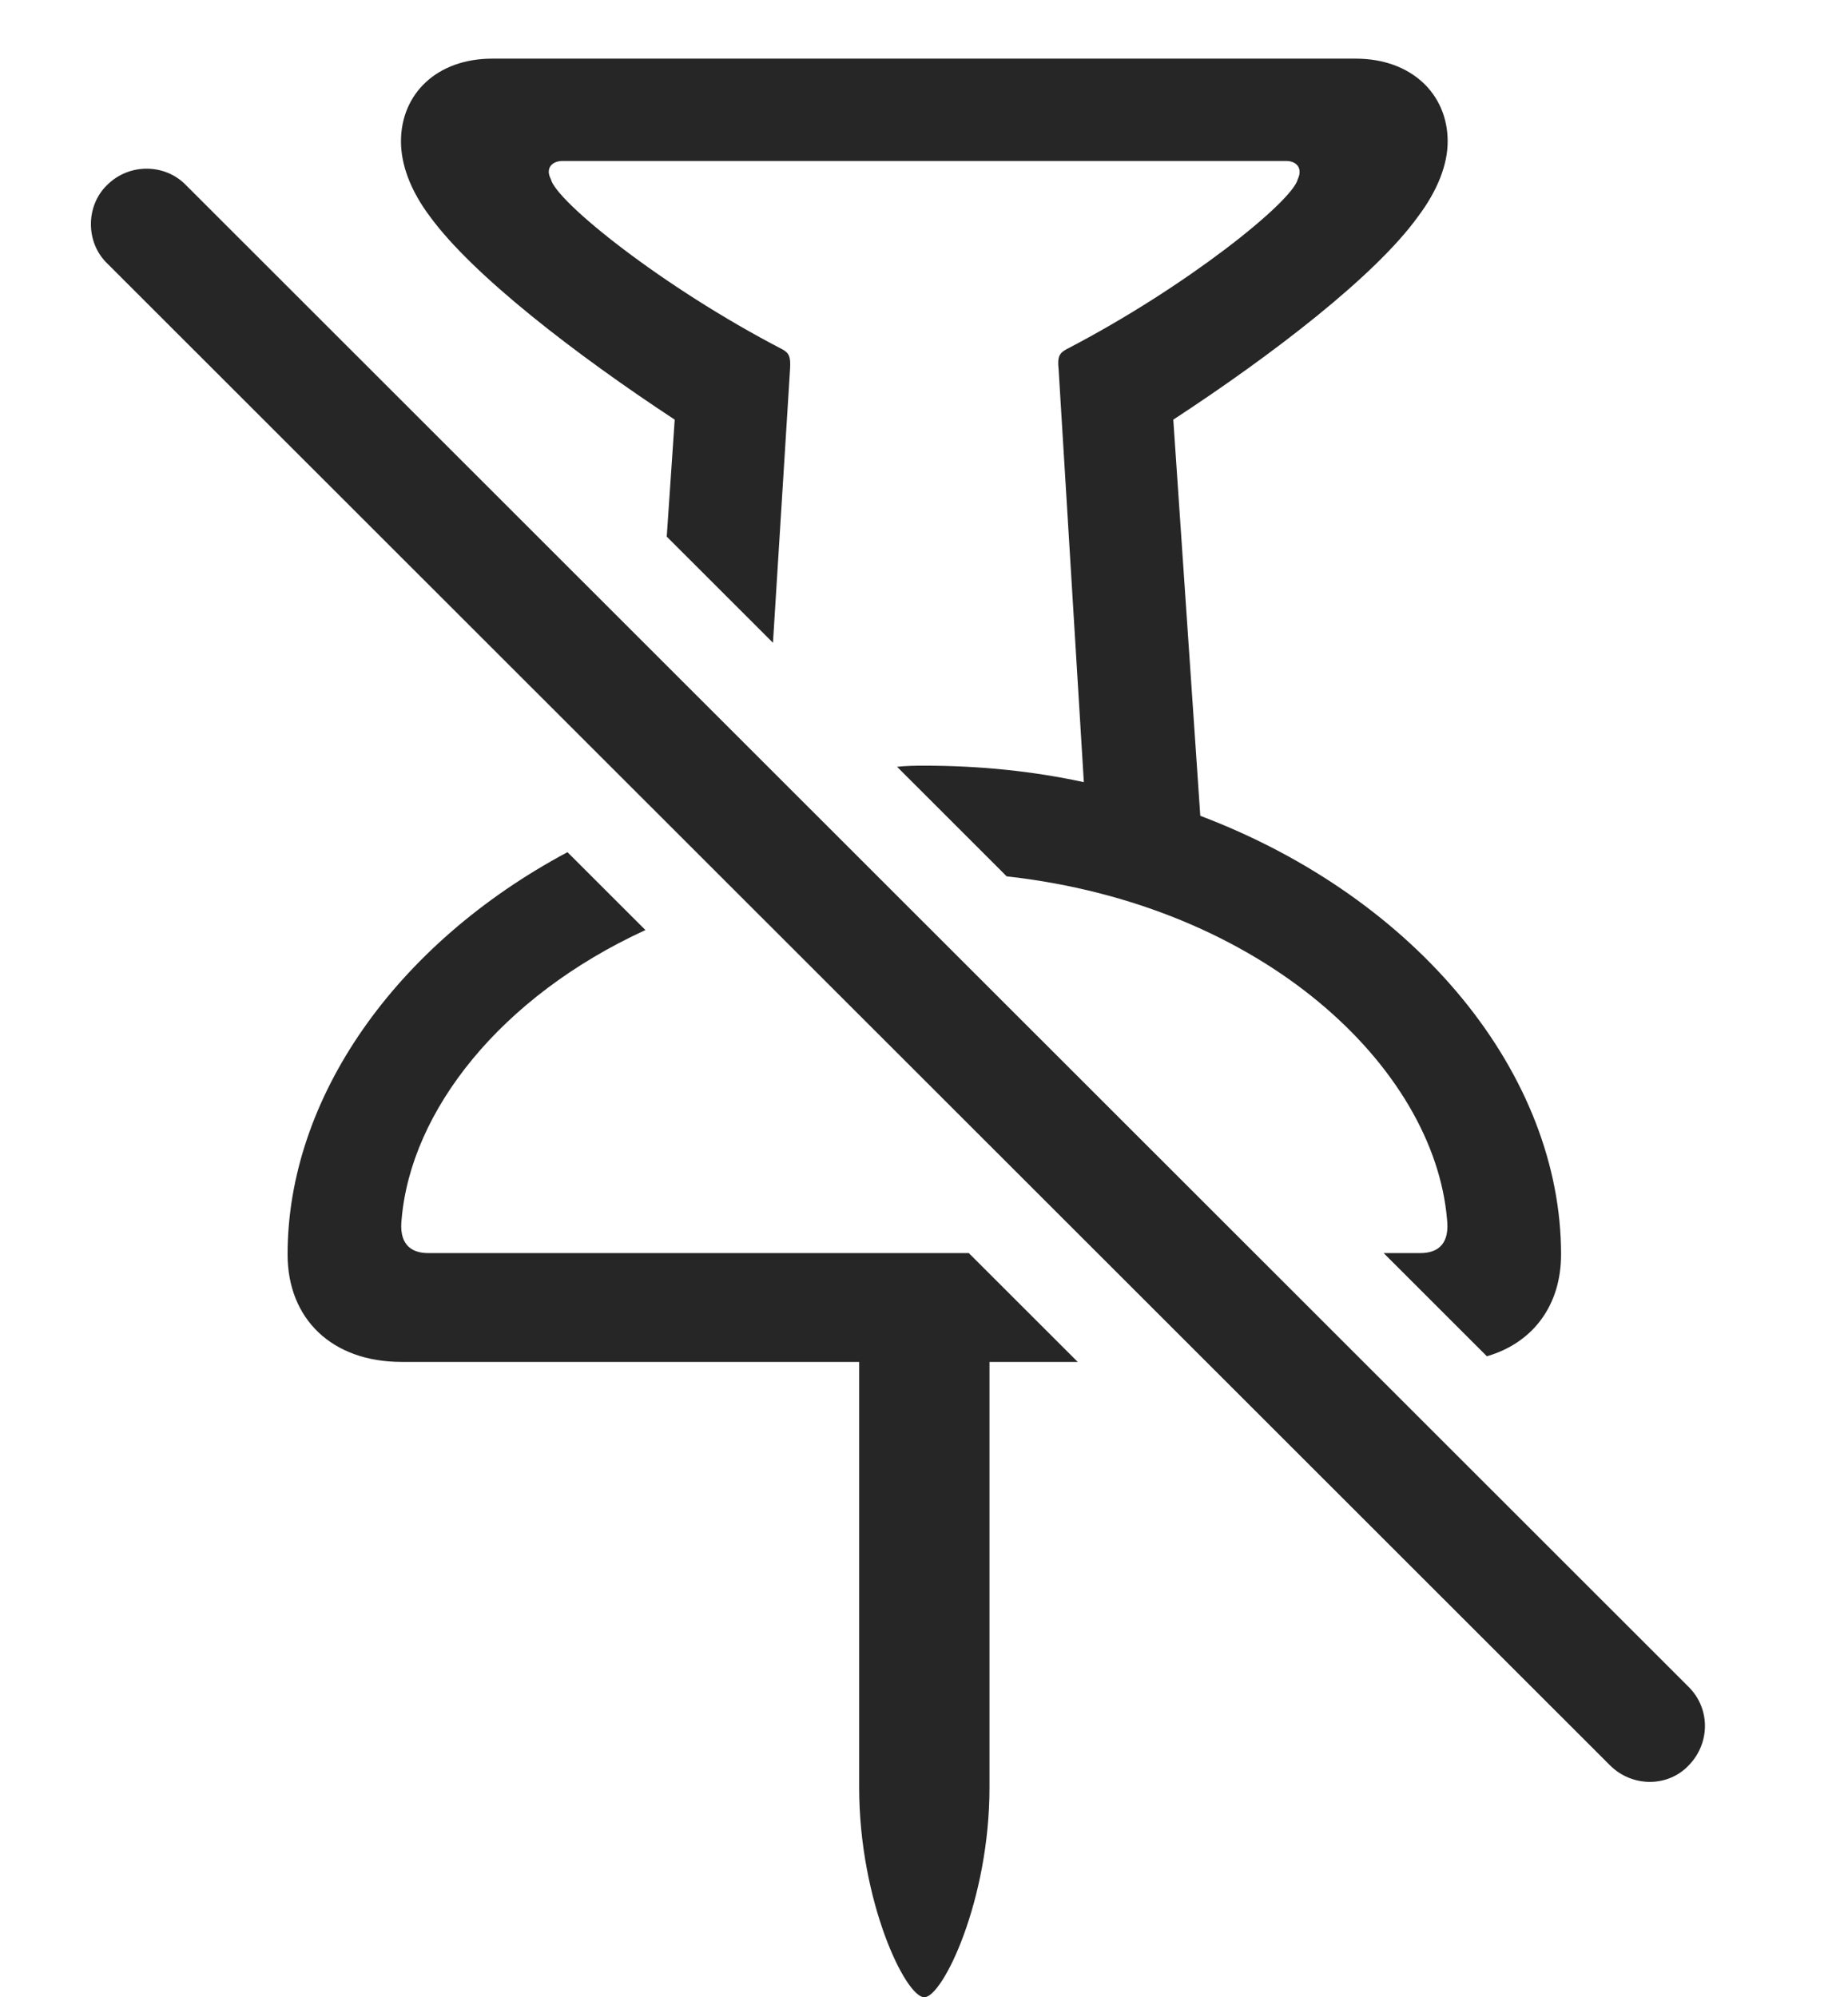 <?xml version="1.0" encoding="UTF-8"?>
<!--Generator: Apple Native CoreSVG 326-->
<!DOCTYPE svg
PUBLIC "-//W3C//DTD SVG 1.1//EN"
       "http://www.w3.org/Graphics/SVG/1.1/DTD/svg11.dtd">
<svg version="1.1" xmlns="http://www.w3.org/2000/svg" xmlns:xlink="http://www.w3.org/1999/xlink" viewBox="0 0 708.875 766.25">
 <g>
  <rect height="766.25" opacity="0" width="708.875" x="0" y="0"/>
  <path d="M247.58 356.817C191.947 382.364 157.632 426.215 154.062 467.75C153.062 476.5 156.812 480.75 164.312 480.75L371.621 480.75L413.407 522.5L379.562 522.5L379.562 685.75C379.562 729.25 361.562 766.25 354.562 766.25C347.312 766.25 329.562 729.25 329.562 685.75L329.563 522.5L154.062 522.5C127.312 522.5 110.312 506 110.312 481.25C110.312 421.463 151.54 362.276 217.675 326.938ZM555.312 54.25C555.312 63 551.562 73 543.812 83.25C527.562 105.75 488.312 136 450.062 161L460.42 312.986C544.375 344.805 598.812 412.632 598.812 481.25C598.812 500.784 588.067 515.179 570.356 520.338L530.751 480.75L544.812 480.75C552.312 480.75 556.062 476.5 555.062 467.75C550.079 409.755 484.945 347.243 386.145 336.207L344.099 294.179C347.487 293.809 351.013 293.75 354.562 293.75C375.949 293.75 396.466 295.889 415.75 300.075L406.062 141.5C405.562 137 406.312 135.5 409.062 134C455.312 110 495.812 77.25 497.812 68.75C499.812 64.5 497.312 61.75 493.312 61.75L215.812 61.75C211.812 61.75 209.062 64.5 211.312 68.75C213.312 77.25 253.812 110 300.062 134C302.812 135.5 303.312 137 303.062 141.5L296.502 246.603L255.755 205.873L258.812 161C220.812 136 181.562 105.75 165.062 83.25C157.312 73 153.812 63 153.812 54.25C153.812 36 167.562 22.5 188.812 22.5L520.062 22.5C541.312 22.5 555.312 36 555.312 54.25Z" fill="black" fill-opacity="0.85"/>
  <path d="M41.062 101L617.562 677.25C626.062 685.75 639.812 685.75 647.812 677.25C656.062 668.75 656.062 655.5 647.812 647.25L71.312 71C63.312 62.75 49.562 62.5 41.062 71C32.812 79 32.812 93 41.062 101Z" fill="black" fill-opacity="0.85"/>
 </g>
</svg>
